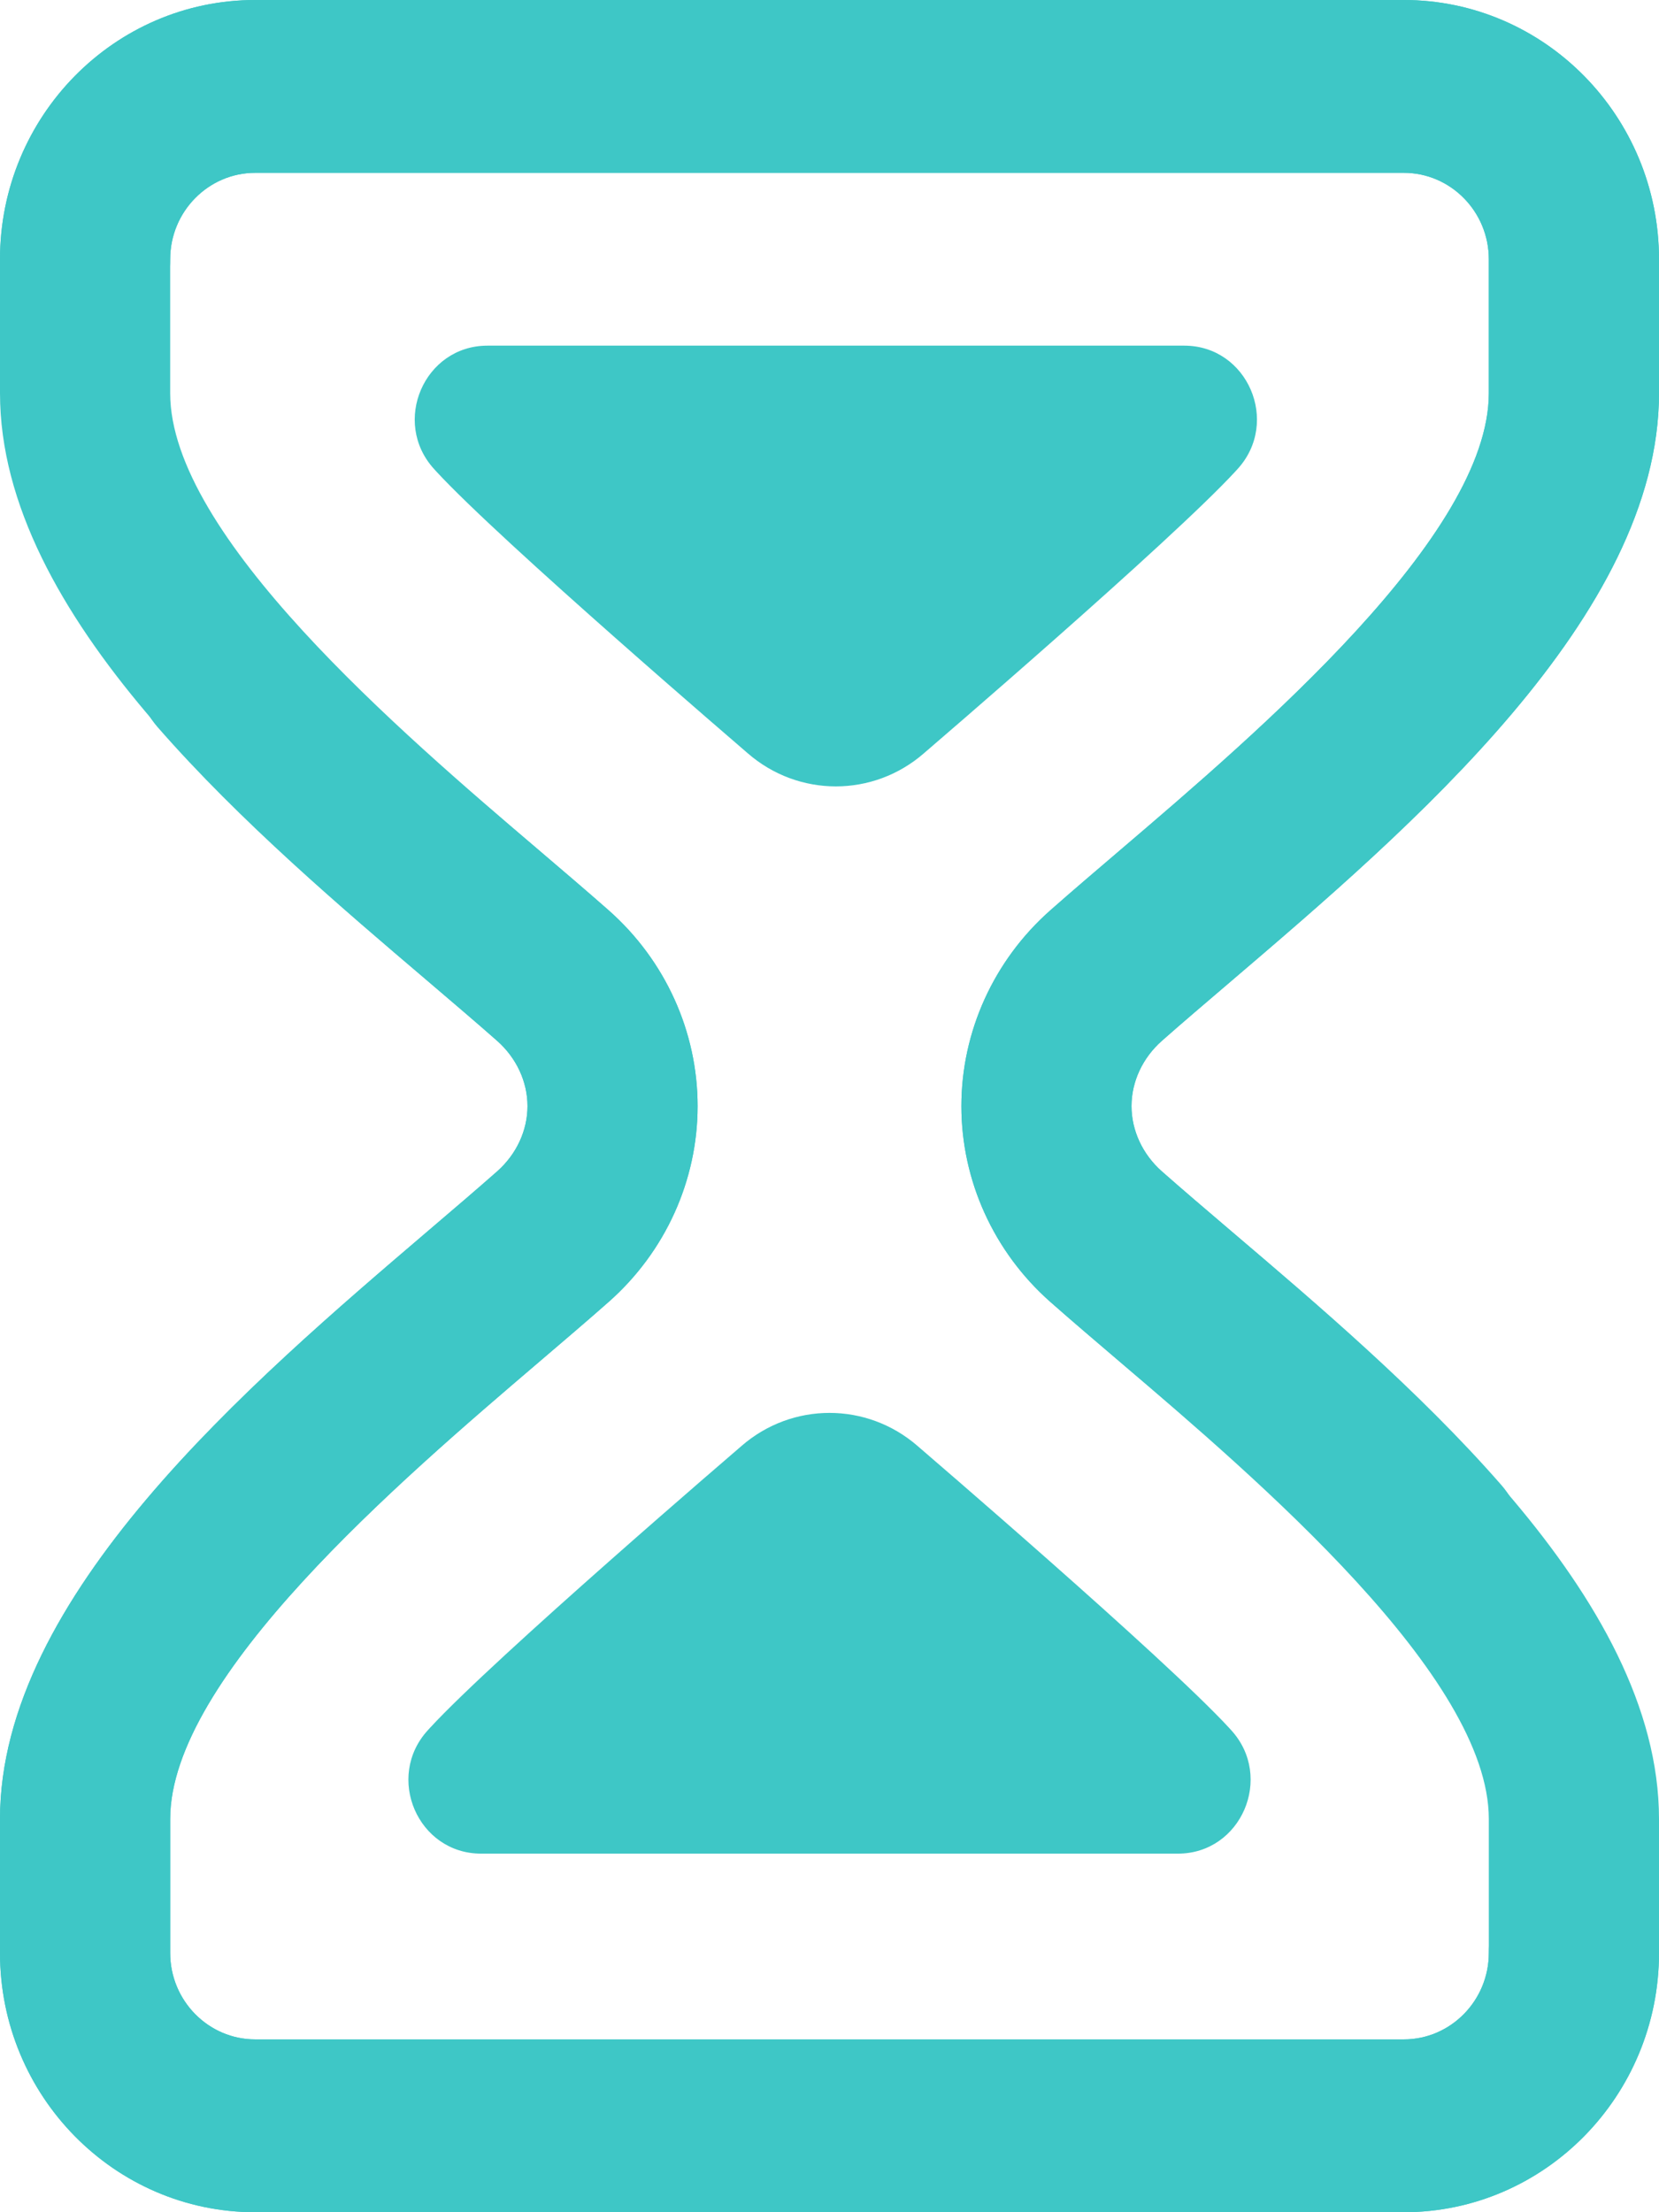 <svg width="24" height="32" viewBox="0 0 24 32" fill="none" xmlns="http://www.w3.org/2000/svg">
<path d="M16.808 15.056C17.101 14.797 17.437 14.511 17.792 14.208C20.412 11.971 24 8.907 24 5.688V3.75C24 1.682 22.344 0 20.308 0H3.692C1.656 0 0 1.682 0 3.75V5.688C0 8.907 3.588 11.971 6.208 14.208C6.563 14.511 6.899 14.797 7.192 15.056C7.471 15.303 7.631 15.647 7.631 16C7.631 16.353 7.471 16.697 7.192 16.944C6.899 17.203 6.563 17.489 6.208 17.792C3.588 20.029 0 23.093 0 26.312V28.25C0 30.318 1.656 32 3.692 32H20.308C22.344 32 24 30.318 24 28.25C24 27.56 23.449 27 22.769 27C22.09 27 21.538 27.56 21.538 28.25C21.538 28.939 20.986 29.5 20.308 29.5H3.692C3.014 29.5 2.462 28.939 2.462 28.25V26.312C2.462 24.257 5.798 21.408 7.792 19.706C8.155 19.396 8.499 19.103 8.808 18.83C9.624 18.108 10.092 17.077 10.092 16C10.092 14.923 9.624 13.892 8.808 13.17C8.499 12.897 8.155 12.604 7.792 12.294C5.798 10.592 2.462 7.743 2.462 5.688V3.75C2.462 3.061 3.014 2.5 3.692 2.5H20.308C20.986 2.5 21.538 3.061 21.538 3.75V5.688C21.538 7.743 18.202 10.592 16.208 12.294C15.845 12.604 15.501 12.897 15.192 13.17C14.376 13.892 13.908 14.923 13.908 16C13.908 17.077 14.376 18.108 15.192 18.83C15.514 19.114 15.873 19.419 16.253 19.743C17.451 20.76 18.808 21.914 19.879 23.142C20.33 23.658 21.108 23.706 21.616 23.248C22.125 22.79 22.172 22 21.721 21.483C20.528 20.117 19.034 18.846 17.833 17.826C17.462 17.51 17.112 17.212 16.808 16.944C16.529 16.697 16.369 16.353 16.369 16C16.369 15.647 16.529 15.303 16.808 15.056Z" fill="#3EC7C6"/>
<path d="M7.367 0.479C6.633 -0.16 5.551 -0.16 4.818 0.479C4.772 0.519 1.249 3.539 0.313 4.555C0.302 4.566 0.292 4.577 0.282 4.589C-0.341 5.269 0.136 6.375 1.051 6.375H11.133C12.048 6.375 12.525 5.269 11.903 4.589C11.893 4.577 11.883 4.566 11.872 4.555C10.936 3.539 7.412 0.519 7.367 0.479Z" transform="translate(5.908 20.438)" fill="#3EC7C6"/>
<path d="M16.808 15.056C17.101 14.797 17.437 14.511 17.792 14.208C20.412 11.971 24 8.907 24 5.688V3.75C24 1.682 22.344 0 20.308 0H3.692C1.656 0 0 1.682 0 3.75V5.688C0 8.907 3.588 11.971 6.208 14.208C6.563 14.511 6.899 14.797 7.192 15.056C7.471 15.303 7.631 15.647 7.631 16C7.631 16.353 7.471 16.697 7.192 16.944C6.899 17.203 6.563 17.489 6.208 17.792C3.588 20.029 0 23.093 0 26.312V28.25C0 30.318 1.656 32 3.692 32H20.308C22.344 32 24 30.318 24 28.25C24 27.56 23.449 27 22.769 27C22.09 27 21.538 27.56 21.538 28.25C21.538 28.939 20.986 29.5 20.308 29.5H3.692C3.014 29.5 2.462 28.939 2.462 28.25V26.312C2.462 24.257 5.798 21.408 7.792 19.706C8.155 19.396 8.499 19.103 8.808 18.83C9.624 18.108 10.092 17.077 10.092 16C10.092 14.923 9.624 13.892 8.808 13.17C8.499 12.897 8.155 12.604 7.792 12.294C5.798 10.592 2.462 7.743 2.462 5.688V3.75C2.462 3.061 3.014 2.5 3.692 2.5H20.308C20.986 2.5 21.538 3.061 21.538 3.75V5.688C21.538 7.743 18.202 10.592 16.208 12.294C15.845 12.604 15.501 12.897 15.192 13.17C14.376 13.892 13.908 14.923 13.908 16C13.908 17.077 14.376 18.108 15.192 18.83C15.514 19.114 15.873 19.419 16.253 19.743C17.451 20.76 18.808 21.914 19.879 23.142C20.33 23.658 21.108 23.706 21.616 23.248C22.125 22.79 22.172 22 21.721 21.483C20.528 20.117 19.034 18.846 17.833 17.826C17.462 17.51 17.112 17.212 16.808 16.944C16.529 16.697 16.369 16.353 16.369 16C16.369 15.647 16.529 15.303 16.808 15.056Z" transform="translate(24 32) rotate(-180)" fill="#3EC7C6"/>
<path d="M7.367 0.479C6.633 -0.16 5.551 -0.16 4.818 0.479C4.772 0.519 1.249 3.539 0.313 4.555C0.302 4.566 0.292 4.577 0.282 4.589C-0.341 5.269 0.136 6.375 1.051 6.375H11.133C12.048 6.375 12.525 5.269 11.903 4.589C11.893 4.577 11.883 4.566 11.872 4.555C10.936 3.539 7.412 0.519 7.367 0.479Z" transform="translate(18.184 11.375) rotate(180)" fill="#3EC7C6"/>
</svg>
